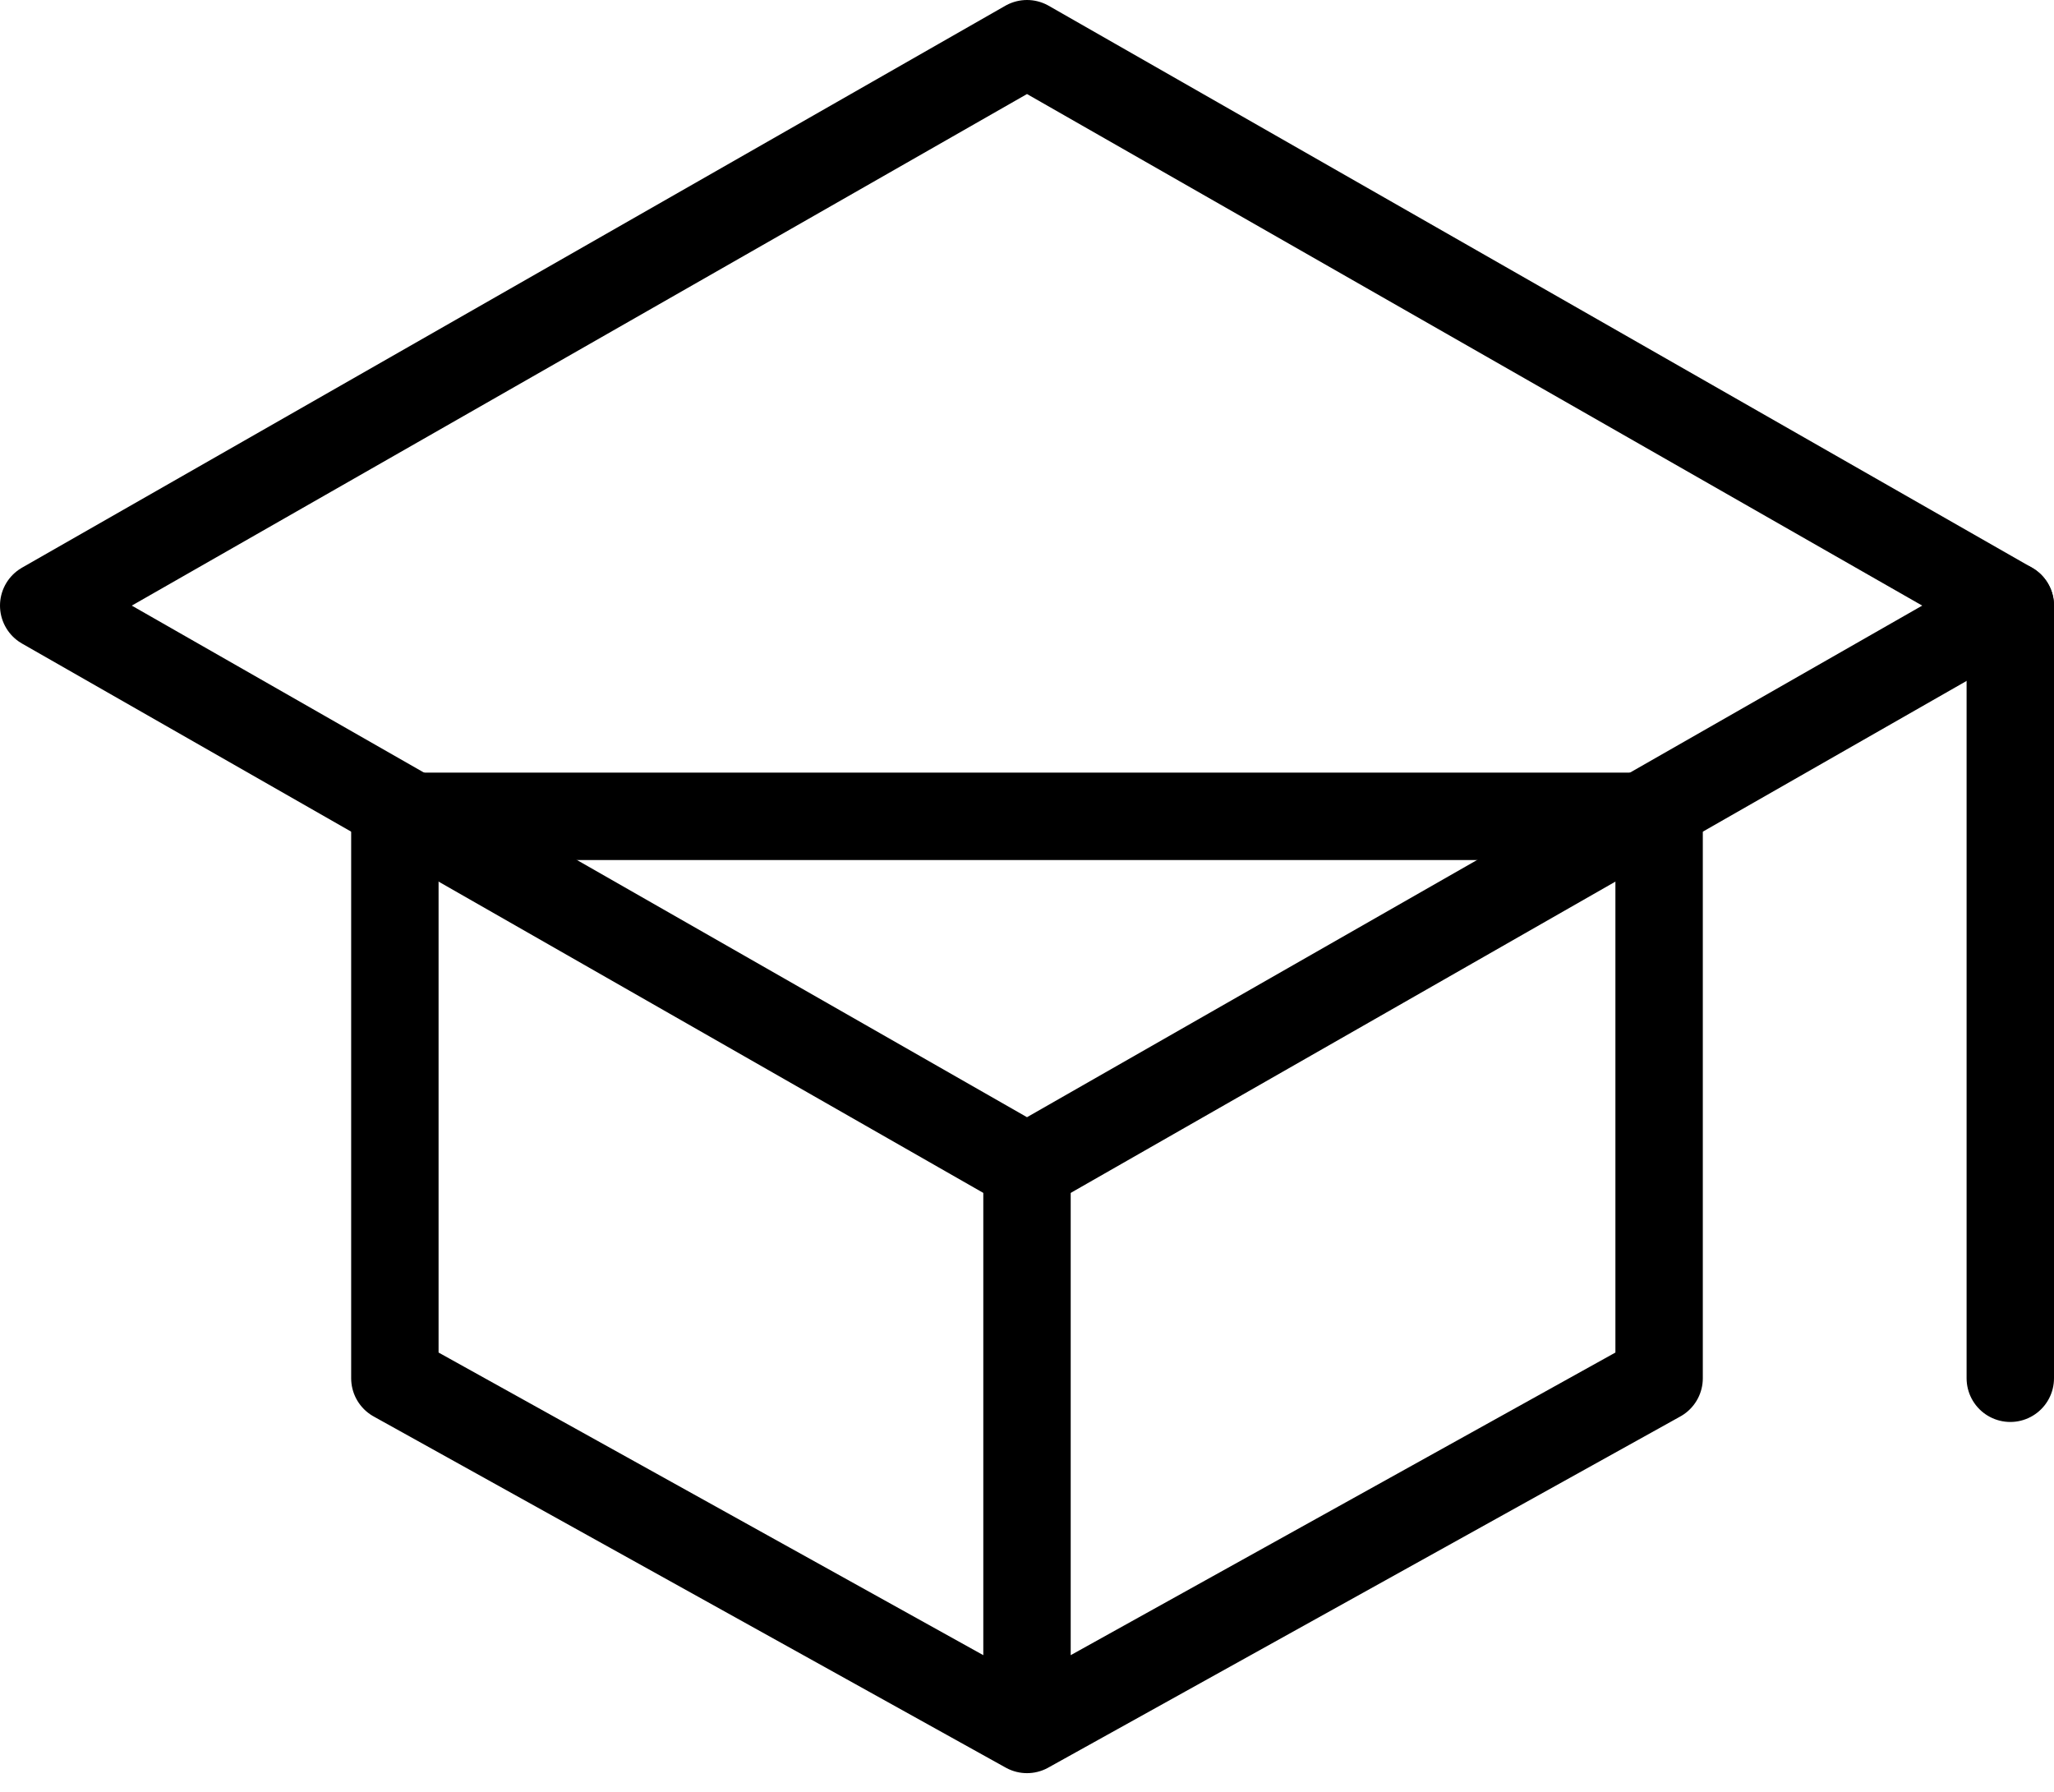 <svg width="94" height="82" viewBox="0 0 94 82" fill="none" xmlns="http://www.w3.org/2000/svg">
<path d="M2 27.714L47 2L92 27.714L47 53.429L2 27.714Z" stroke="black" stroke-width="4" stroke-linecap="round" stroke-linejoin="round"/>
<path d="M47 53.429V79.143M18.071 37.357V63.072L47 79.143L75.928 63.072V37.357H18.071ZM92 63.072V27.714V63.072Z" stroke="black" stroke-width="4" stroke-linecap="round" stroke-linejoin="round"/>
</svg>
